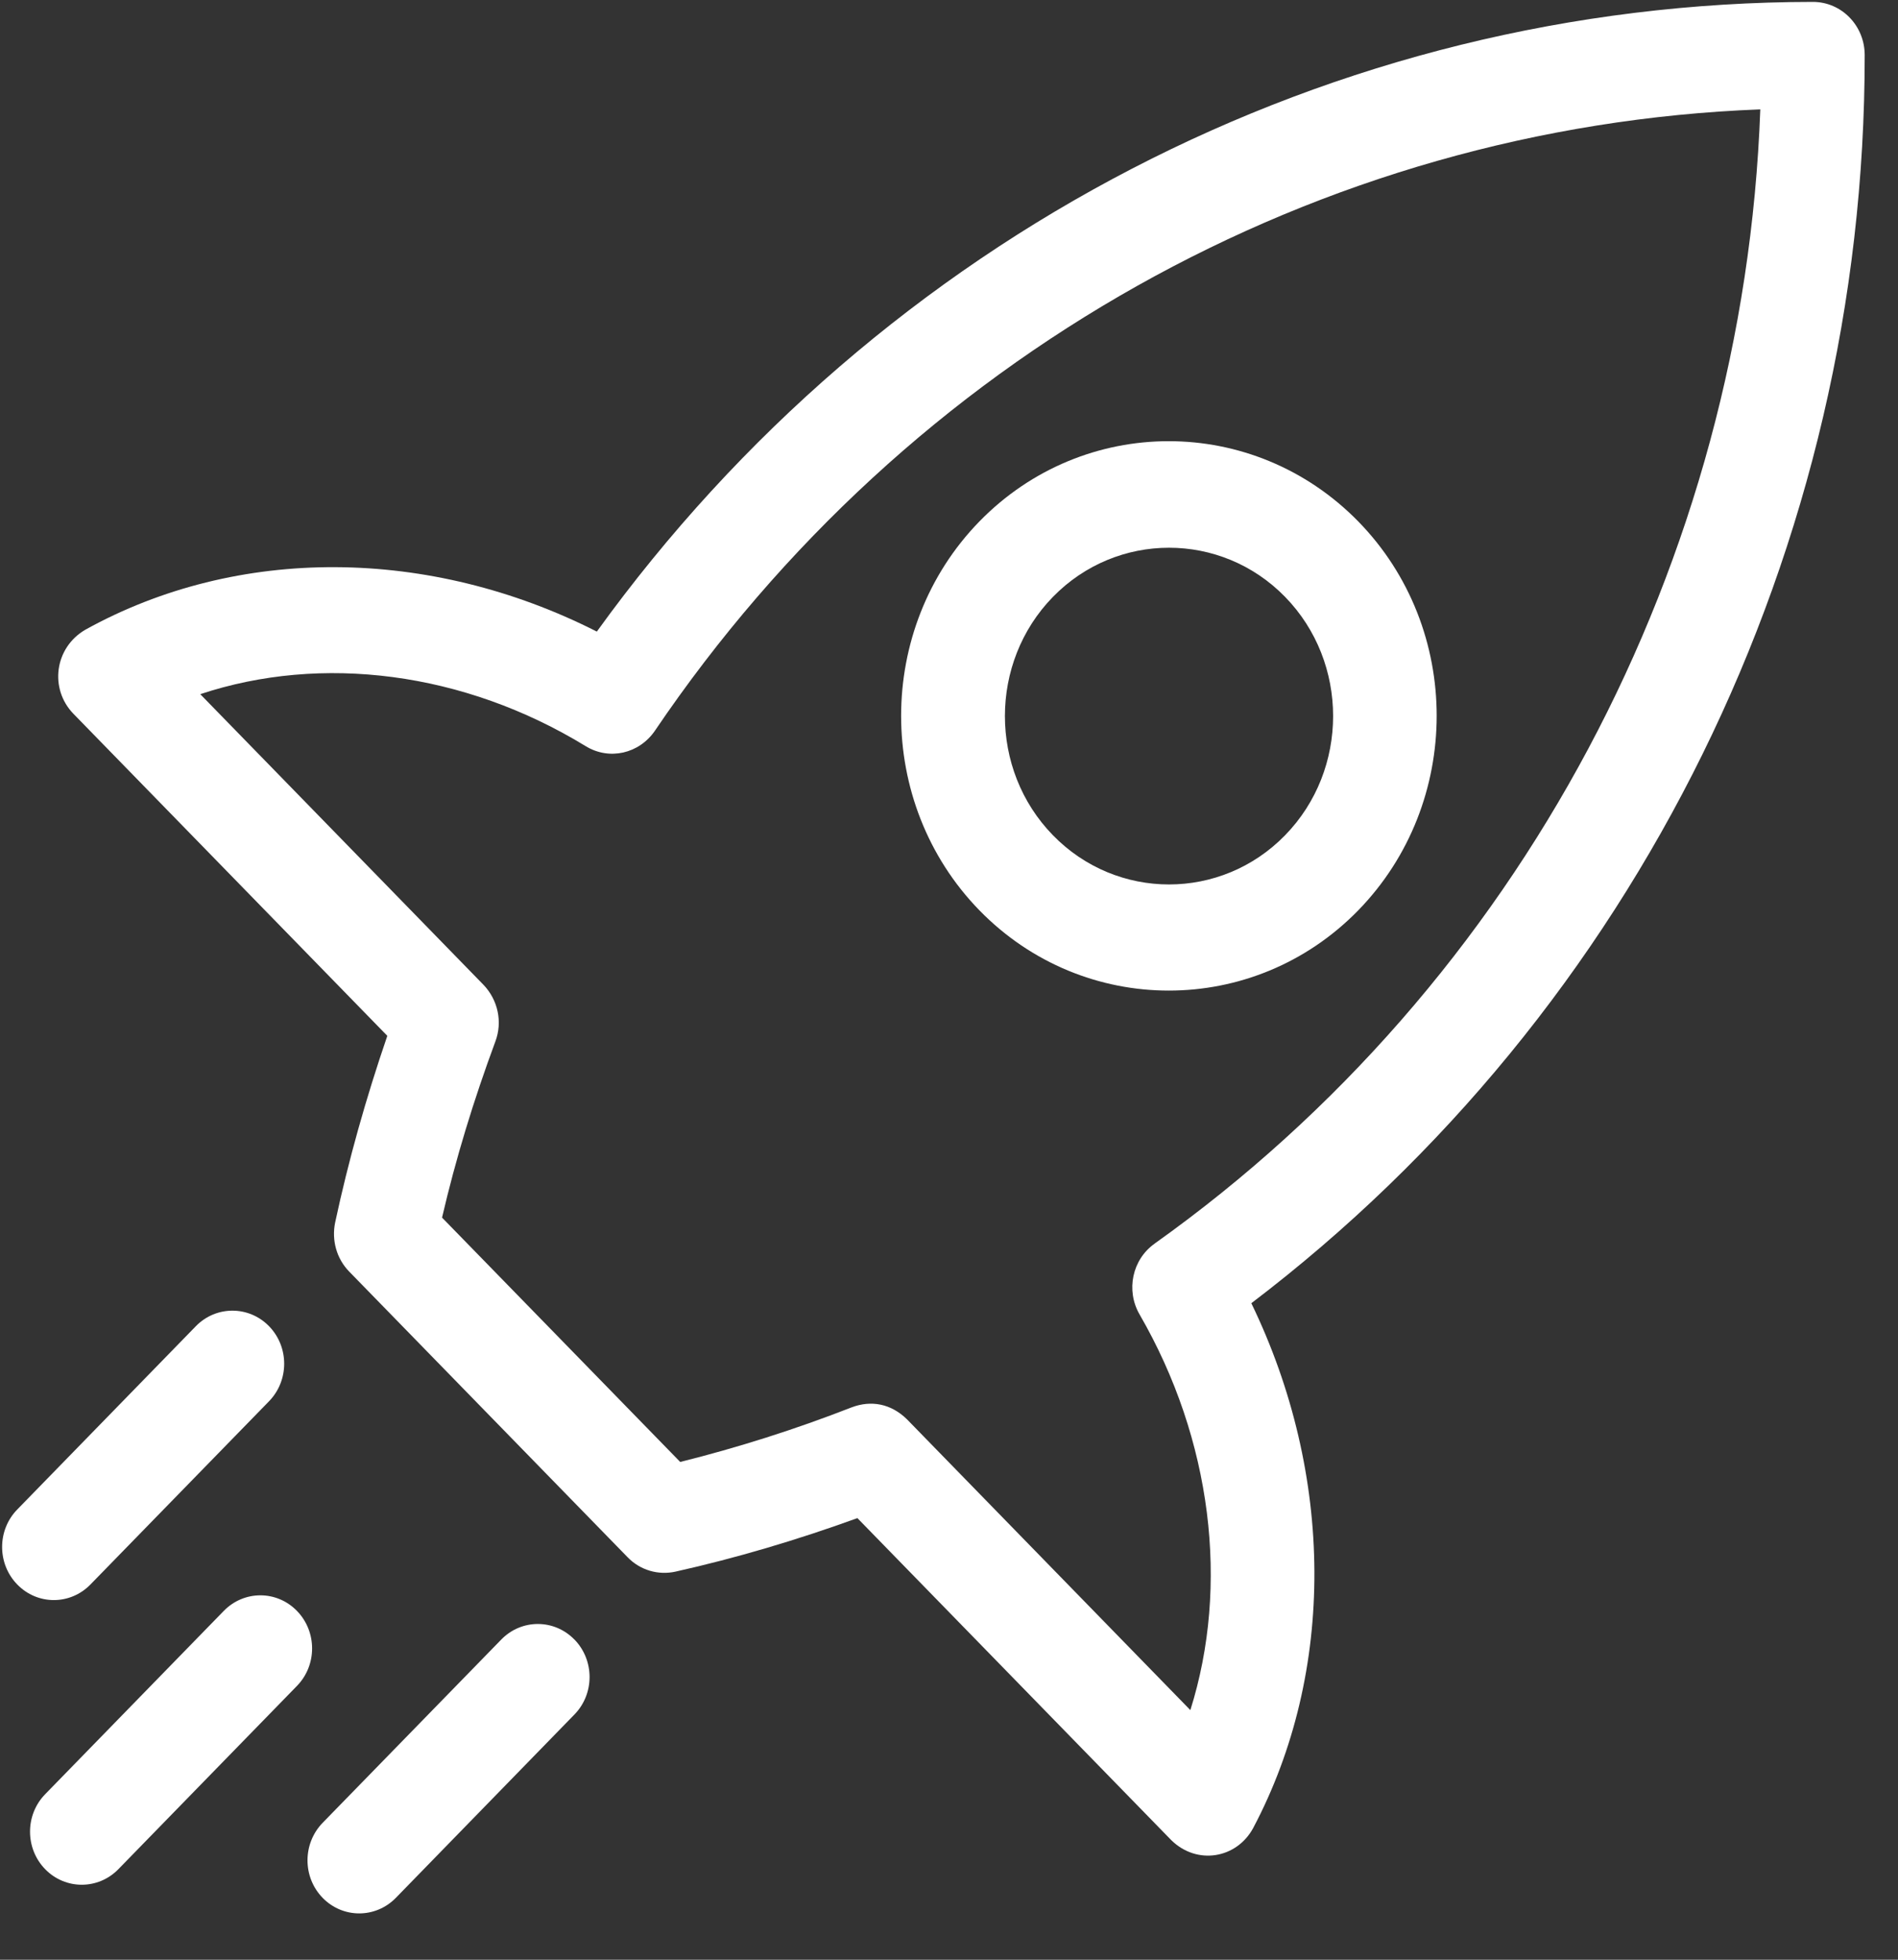 <svg xmlns="http://www.w3.org/2000/svg" width="31" height="32" viewBox="0 0 31 32">
    <rect x="0" y="0" width="31" height="32" fill="#333333" stroke="none"/>
    <g fill="#ffffff" fill-rule="evenodd">
        <path fill-rule="nonzero" d="M22.185 14.864c-1.705 1.748-4.484 1.748-6.189 0-1.704-1.75-1.704-4.6 0-6.349 1.705-1.748 4.478-1.748 6.189 0 1.71 1.75 1.704 4.6 0 6.349zm-4.988-5.117c-1.045 1.071-1.045 2.82 0 3.891 1.044 1.072 2.749 1.072 3.793 0 1.045-1.071 1.045-2.82 0-3.891-1.044-1.071-2.749-1.071-3.793 0z"/>
        <path fill-rule="nonzero" d="M30.456.899c0-.48-.378-.868-.846-.868-7.833.006-15.204 3.83-19.862 10.282-2.731-1.385-5.864-1.41-8.355-.03-.505.295-.589.966-.193 1.373l5.126 5.258c-.348 1.016-.636 2.038-.852 3.048-.06.29.024.59.228.8l4.55 4.667c.204.21.498.296.78.234.99-.221 1.987-.517 2.972-.874l5.126 5.258c.42.413 1.068.302 1.338-.197 1.35-2.549 1.327-5.769-.03-8.57C26.728 16.5 30.462 8.94 30.456.898zM18.859 20.307c-.366.258-.474.763-.246 1.157 1.183 2.044 1.47 4.427.829 6.46l-4.628-4.748c-.264-.259-.588-.314-.9-.197-.93.363-1.867.659-2.804.893l-3.89-3.99c.223-.96.517-1.921.871-2.876.12-.32.042-.677-.192-.923l-4.628-4.748c1.981-.658 4.304-.369 6.297.85.384.234.87.123 1.128-.252 4.142-6.12 10.846-9.87 18.055-10.147-.27 7.394-3.925 14.272-9.892 18.52z"/>
        <g>
            <path d="M1.477 4.507l2.917-2.992c.33-.339.33-.887 0-1.226-.33-.338-.865-.338-1.195 0L.282 3.282c-.33.338-.33.886 0 1.225.33.339.864.339 1.195 0zM4.85 4.938c-.33-.339-.864-.339-1.195 0L.738 7.931c-.33.338-.33.886 0 1.225.33.338.865.338 1.195 0L4.85 6.163c.33-.338.33-.886 0-1.225zM9.382 5.406c-.33-.339-.865-.339-1.195 0L5.27 8.398c-.33.34-.33.887 0 1.226.33.338.864.338 1.195 0L9.382 6.63c.33-.338.33-.886 0-1.225z" transform="translate(0 21.366)"/>
        </g>
    </g>
</svg>
